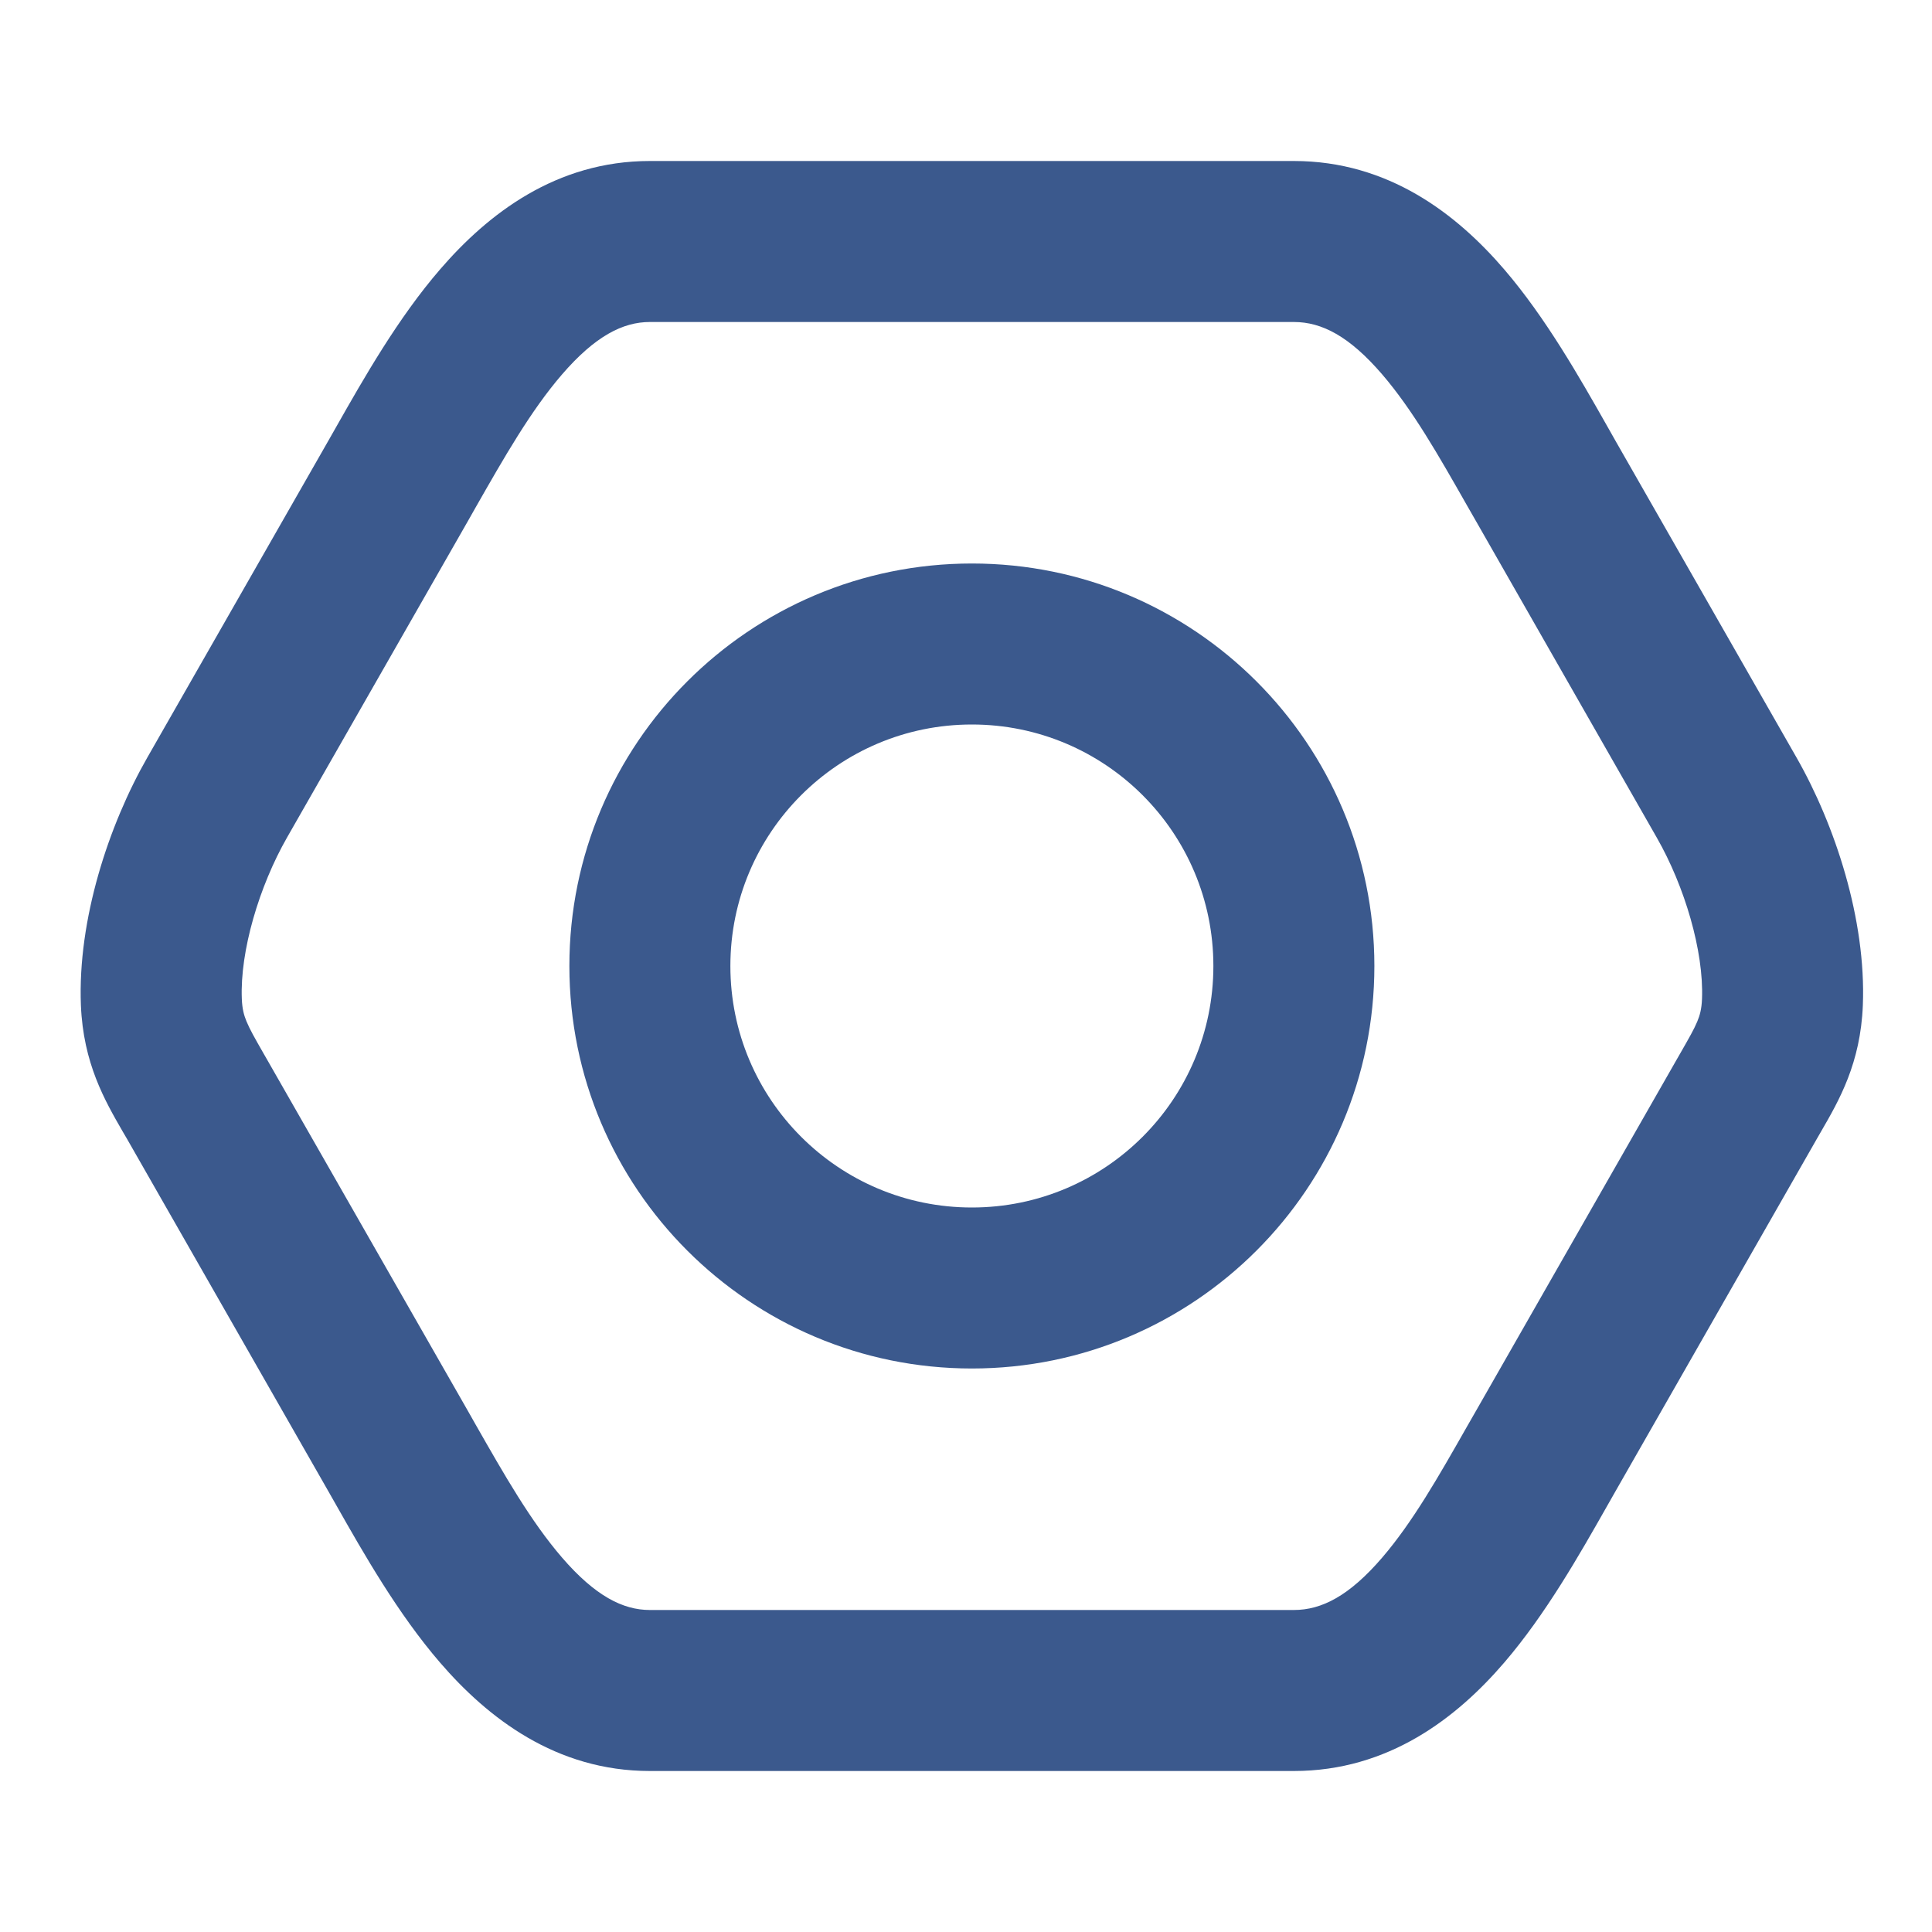 <svg width="24" height="24" viewBox="0 0 24 24" fill="#3B598D" xmlns="http://www.w3.org/2000/svg">
    <path fill-rule="evenodd" clip-rule="evenodd"
          d="M5.907 6.306C5.876 6.361 5.844 6.416 5.813 6.472L3.565 10.405C3.219 11.011 2.98 11.816 3.004 12.408C3.009 12.534 3.03 12.611 3.063 12.69C3.105 12.79 3.16 12.887 3.272 13.083C3.286 13.106 3.299 13.13 3.314 13.156L5.813 17.528C5.844 17.584 5.876 17.639 5.907 17.694C6.264 18.32 6.593 18.898 6.982 19.349C7.394 19.826 7.738 20 8.073 20H16.073C16.419 20 16.762 19.824 17.171 19.348C17.55 18.906 17.87 18.343 18.222 17.724C18.262 17.654 18.302 17.584 18.343 17.513L20.832 13.156C20.847 13.13 20.861 13.106 20.874 13.083C20.986 12.887 21.042 12.79 21.084 12.69C21.117 12.611 21.138 12.534 21.143 12.408C21.166 11.816 20.928 11.011 20.581 10.405L18.343 6.487C18.302 6.416 18.262 6.345 18.222 6.276C17.87 5.657 17.55 5.094 17.171 4.652C16.762 4.176 16.419 4 16.073 4H8.073C7.738 4 7.394 4.174 6.982 4.651C6.593 5.102 6.264 5.68 5.907 6.306ZM5.468 3.345C6.058 2.661 6.905 2 8.073 2H16.073C17.248 2 18.097 2.66 18.688 3.349C19.203 3.949 19.623 4.691 19.959 5.283C20 5.356 20.04 5.427 20.079 5.495L22.318 9.412C22.794 10.246 23.183 11.422 23.141 12.487C23.113 13.208 22.845 13.671 22.622 14.056C22.604 14.087 22.586 14.118 22.569 14.148L20.079 18.506C20.04 18.573 20 18.644 19.959 18.717C19.623 19.309 19.203 20.051 18.688 20.651C18.097 21.34 17.248 22 16.073 22H8.073C6.905 22 6.058 21.339 5.468 20.655C4.943 20.047 4.517 19.297 4.18 18.703C4.144 18.64 4.11 18.579 4.076 18.52L1.578 14.148C1.56 14.118 1.542 14.087 1.524 14.056C1.302 13.671 1.034 13.208 1.005 12.487C0.963 11.422 1.352 10.246 1.829 9.412L4.076 5.48C4.11 5.421 4.144 5.36 4.18 5.297C4.517 4.703 4.943 3.952 5.468 3.345ZM7.073 12C7.073 9.239 9.312 7 12.073 7C14.835 7 17.073 9.239 17.073 12C17.073 14.761 14.835 17 12.073 17C9.312 17 7.073 14.761 7.073 12ZM12.073 9C10.416 9 9.073 10.343 9.073 12C9.073 13.657 10.416 15 12.073 15C13.73 15 15.073 13.657 15.073 12C15.073 10.343 13.73 9 12.073 9Z"
          />
</svg>
